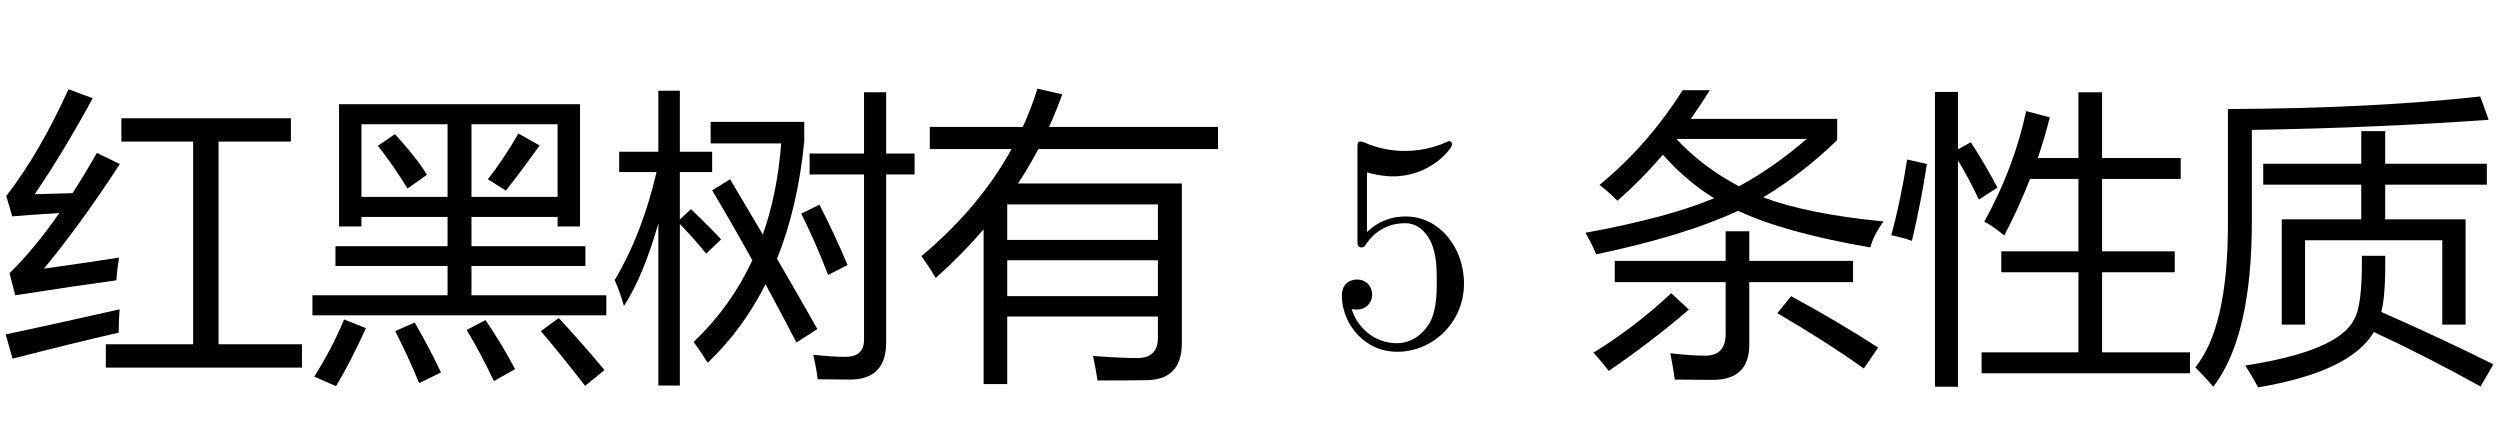 <?xml version='1.0' encoding='UTF-8'?>
<!-- This file was generated by dvisvgm 2.8.2 -->
<svg version='1.1' xmlns='http://www.w3.org/2000/svg' xmlns:xlink='http://www.w3.org/1999/xlink' width='85.743pt' height='14.878pt' viewBox='56.984 -75.041 85.743 14.878'>
<defs>
<path id='g0-1733' d='M3.22 .251H6.542V-2.497H3.896V-3.215H6.542V-5.696H4.881Q4.501-4.722 3.999-3.758Q3.558-4.117 3.312-4.23Q4.337-6.086 4.748-8.024L5.558-7.808Q5.383-7.101 5.147-6.414H6.542V-8.67H7.352V-6.414H10.049V-5.696H7.352V-3.215H9.844V-2.497H7.352V.251H10.367V.969H3.22V.251ZM1.62-8.68H2.41V-6.711L2.851-6.957Q3.384-6.127 3.763-5.399L3.127-4.989Q2.769-5.747 2.41-6.332V1.43H1.62V-8.68ZM.667-6.363L1.343-6.209Q1.159-4.968 .831-3.573Q.554-3.676 .123-3.768Q.431-4.886 .667-6.363Z'/>
<path id='g0-1988' d='M3.045 1.338H2.235V-3.968Q1.492-3.102 .595-2.302Q.379-2.661 .103-3.051Q2.082-4.707 3.194-6.721H.39V-7.48H3.579Q3.871-8.121 4.081-8.793L4.932-8.598Q4.727-8.029 4.481-7.48H10.274V-6.721H4.112Q3.794-6.116 3.415-5.542H9.034V-.067Q9.034 1.205 7.793 1.205Q7.25 1.215 6.142 1.215Q6.091 .866 5.988 .374Q6.932 .446 7.506 .446Q8.213 .446 8.213-.251V-.979H3.045V1.338ZM3.045-1.677H8.213V-2.907H3.045V-1.677ZM8.213-4.824H3.045V-3.604H8.213V-4.824Z'/>
<path id='g0-2010' d='M.615-5.491Q2.276-6.855 3.466-8.741H4.399Q4.081-8.229 3.748-7.757H8.767V-7.029Q7.557-5.86 6.229-5.065Q7.788-4.486 10.356-4.24Q10.008-3.758 9.905-3.348Q6.978-3.85 5.368-4.604Q3.538-3.748 .502-3.112Q.349-3.481 .133-3.85Q2.974-4.373 4.548-5.035Q3.614-5.604 2.789-6.527Q2.051-5.665 1.23-4.948Q.861-5.317 .615-5.491ZM1.138-2.886H4.942V-3.902H5.752V-2.886H9.311V-2.158H5.752V-.005Q5.752 1.195 4.491 1.195Q3.937 1.195 3.199 1.184Q3.138 .764 3.045 .282Q3.763 .364 4.245 .364Q4.942 .364 4.942-.385V-2.158H1.138V-2.886ZM7.721-7.07H3.25Q4.153-6.101 5.399-5.445Q6.614-6.106 7.721-7.07ZM6.716-1.092L7.188-1.677Q8.88-.754 10.172 .087L9.68 .805Q8.449-.077 6.716-1.092ZM3.076-1.779L3.681-1.215Q2.43-.138 .933 .887Q.697 .579 .41 .261Q1.825-.61 3.076-1.779Z'/>
<path id='g0-2041' d='M4.04-5.686Q4.619-4.712 5.163-3.789Q5.665-5.214 5.793-6.916H3.374V-7.655H6.583V-6.978Q6.363-4.737 5.65-2.958Q6.378-1.707 7.034-.549L6.316-.087Q5.788-1.102 5.255-2.087Q4.476-.538 3.271 .61Q3.086 .302 2.789-.108Q4.061-1.312 4.804-2.907Q4.122-4.137 3.425-5.306L4.04-5.686ZM.082-2.23Q1.015-3.784 1.518-5.932H.236V-6.629H1.579V-8.721H2.317V-6.629H3.425V-5.932H2.317V-4.307L2.697-4.66Q3.24-4.148 3.732-3.625L3.22-3.133Q2.799-3.661 2.317-4.148V1.389H1.579V-4.173Q1.066-2.364 .4-1.338Q.277-1.779 .082-2.23ZM6.768-6.568H8.634V-8.67H9.393V-6.568H10.367V-5.85H9.393V-.087Q9.393 1.184 8.142 1.184Q7.772 1.184 7.044 1.174Q7.003 .815 6.891 .333Q7.567 .405 7.988 .405Q8.634 .405 8.634-.179V-5.85H6.768V-6.568ZM6.48-4.507L7.106-4.814Q7.629-3.789 8.07-2.743L7.403-2.405Q6.942-3.594 6.48-4.507Z'/>
<path id='g0-2481' d='M3.63-.026H6.624V-6.978H4.163V-7.778H9.977V-6.978H7.496V-.026H10.356V.774H3.63V-.026ZM1.507-2.62Q3.384-2.886 4.081-2.999Q4.02-2.599 3.989-2.22Q2.697-2.046 .523-1.707L.328-2.466Q1.174-3.292 2.035-4.527Q.938-4.46 .42-4.414L.215-5.112Q1.364-6.598 2.348-8.772L3.179-8.465Q2.164-6.598 1.189-5.173Q1.866-5.188 2.487-5.209Q2.902-5.85 3.322-6.588L4.112-6.209Q2.769-4.148 1.507-2.62ZM.195-.364Q2.02-.754 4.102-1.225Q4.071-.815 4.071-.426Q2.42-.046 .431 .467L.195-.364Z'/>
<path id='g0-2757' d='M3.015-4.312H5.742V-5.501H2.379V-6.219H5.742V-7.337H6.562V-6.219H10.049V-5.501H6.562V-4.312H9.321V-.702H8.521V-3.594H3.814V-.702H3.015V-4.312ZM1.169-8.095Q6.142-8.116 9.823-8.526L10.11-7.726Q6.255-7.449 1.989-7.378V-4.23Q1.989-.292 .667 1.43Q.359 1.072 .051 .764Q1.169-.61 1.169-4.158V-8.095ZM6.562-3.061Q6.583-1.728 6.429-1.133Q8.306-.313 10.274 .661L9.833 1.42Q7.865 .333 6.173-.446Q5.373 .918 2.205 1.451Q2.03 1.123 1.764 .702Q4.953 .21 5.496-.877Q5.783-1.348 5.763-3.061H6.562Z'/>
<path id='g0-3058' d='M.215-1.707H4.85V-2.712H1.005V-3.389H4.85V-4.394H1.897V-4.066H1.128V-8.26H9.393V-4.066H8.624V-4.394H5.67V-3.389H9.577V-2.712H5.67V-1.707H10.295V-1.02H.215V-1.707ZM8.624-7.573H5.67V-5.081H8.624V-7.573ZM1.897-5.081H4.85V-7.573H1.897V-5.081ZM8.049-.477L8.665-.928Q9.485-.036 10.233 .856L9.567 1.4Q8.818 .426 8.049-.477ZM1.302-.877L2.051-.579Q1.497 .631 1.025 1.41Q.697 1.266 .277 1.082Q.872 .149 1.302-.877ZM5.506-.518L6.152-.856Q6.686-.077 7.167 .825L6.439 1.236Q6.009 .323 5.506-.518ZM3.056-.477L3.722-.774Q4.204 .056 4.625 .938L3.876 1.307Q3.486 .364 3.056-.477ZM6.234-5.686Q6.798-6.414 7.28-7.255L8.008-6.844Q7.383-5.973 6.85-5.296L6.234-5.686ZM2.461-6.834L3.045-7.234Q3.804-6.404 4.143-5.84L3.476-5.368Q2.994-6.157 2.461-6.834Z'/>
<path id='g1-56' d='M4.714-2.11C4.714-3.36 3.853-4.41 2.719-4.41C2.215-4.41 1.764-4.242 1.386-3.874V-5.922C1.596-5.859 1.942-5.785 2.278-5.785C3.57-5.785 4.305-6.741 4.305-6.877C4.305-6.94 4.273-6.993 4.2-6.993C4.2-6.993 4.168-6.993 4.116-6.961C3.906-6.867 3.391-6.657 2.688-6.657C2.268-6.657 1.785-6.73 1.291-6.951C1.207-6.982 1.165-6.982 1.165-6.982C1.06-6.982 1.06-6.898 1.06-6.73V-3.622C1.06-3.433 1.06-3.349 1.207-3.349C1.281-3.349 1.302-3.381 1.344-3.444C1.459-3.612 1.848-4.179 2.698-4.179C3.244-4.179 3.507-3.696 3.591-3.507C3.759-3.118 3.78-2.709 3.78-2.184C3.78-1.816 3.78-1.186 3.528-.745C3.276-.336 2.887-.063 2.404-.063C1.638-.063 1.039-.62 .861-1.239C.892-1.228 .924-1.218 1.039-1.218C1.386-1.218 1.564-1.48 1.564-1.732S1.386-2.247 1.039-2.247C.892-2.247 .525-2.173 .525-1.69C.525-.787 1.249 .231 2.425 .231C3.643 .231 4.714-.777 4.714-2.11Z'/>
</defs>
<g id='page1'>
<use x='56.984' y='-63.207' xlink:href='#g0-2481'/>
<use x='67.484' y='-63.207' xlink:href='#g0-3058'/>
<use x='77.984' y='-63.207' xlink:href='#g0-2041'/>
<use x='88.484' y='-63.207' xlink:href='#g0-1988'/>
<use x='102.481' y='-63.207' xlink:href='#g1-56'/>
<use x='111.227' y='-63.207' xlink:href='#g0-2010'/>
<use x='121.727' y='-63.207' xlink:href='#g0-1733'/>
<use x='132.227' y='-63.207' xlink:href='#g0-2757'/>
</g>
</svg>